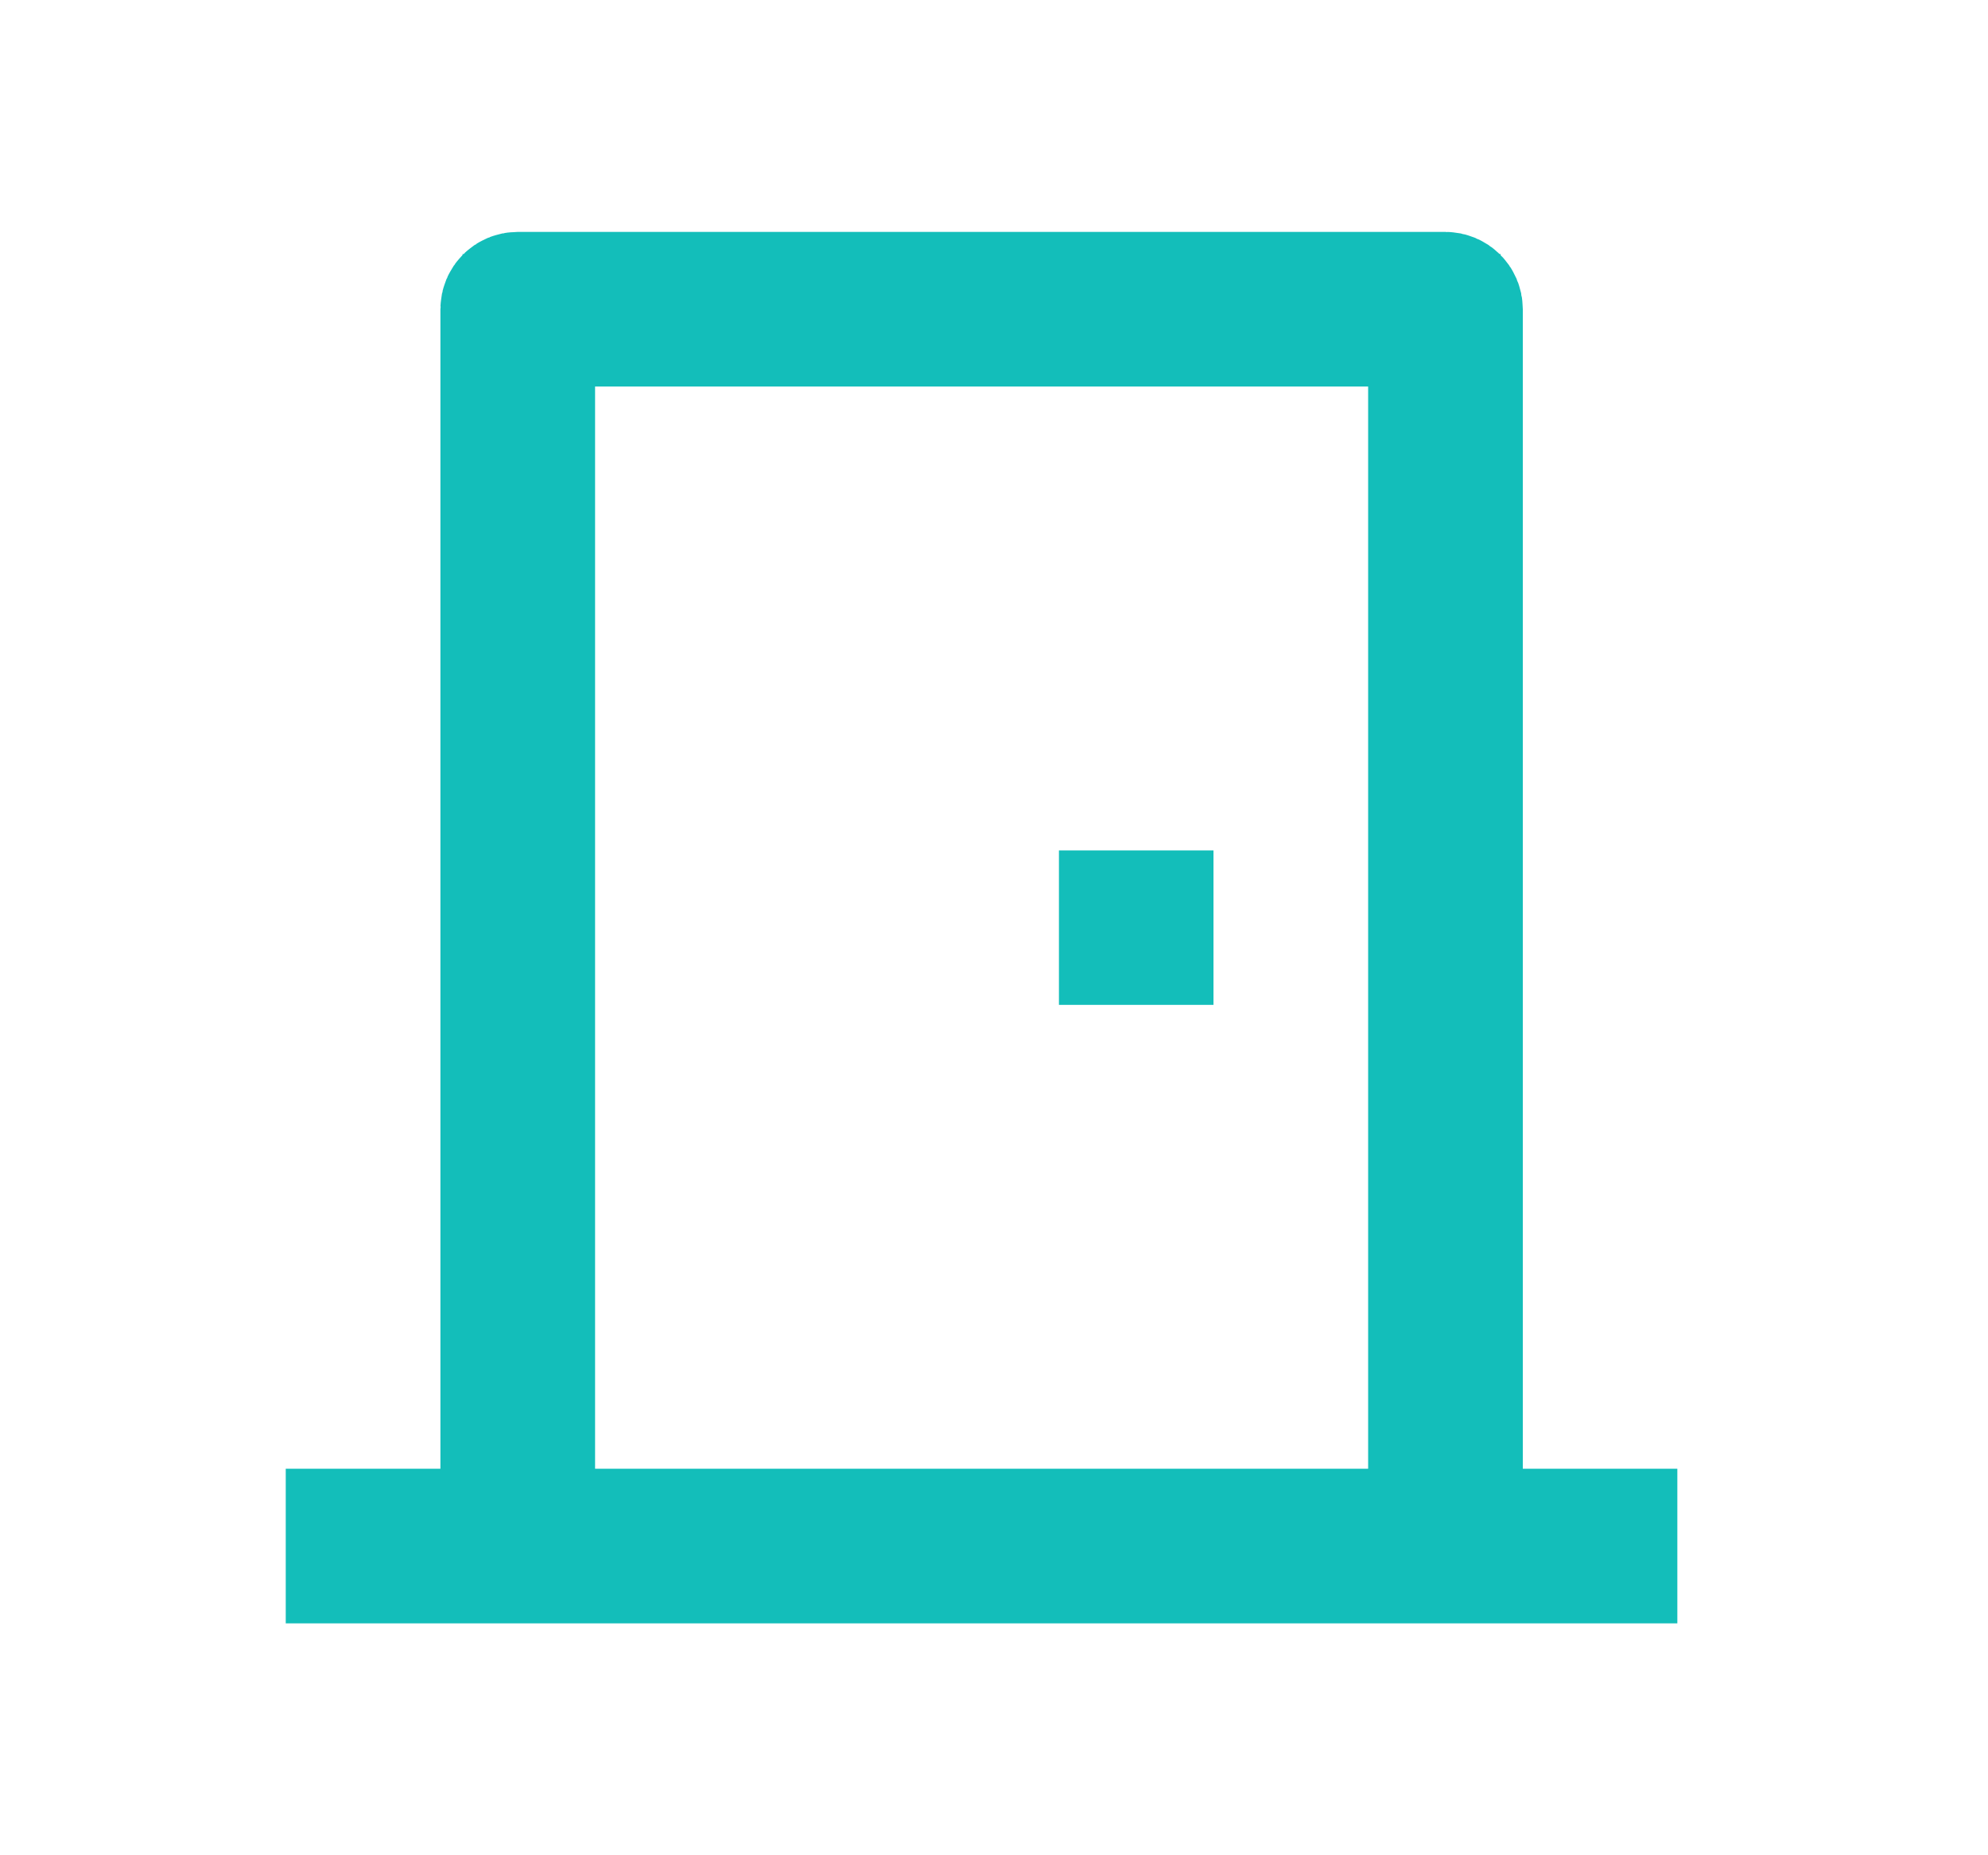 <svg width="15" height="14" viewBox="0 0 15 14" fill="none" xmlns="http://www.w3.org/2000/svg">
<g id="remix-icons/line/others/door-closed-line">
<g id="Group">
<path id="Vector" d="M11.49 11.583H12.156V11.75H2.656V11.583H3.323H3.823V11.083V2.333C3.823 2.287 3.86 2.25 3.906 2.25H10.906C10.952 2.25 10.99 2.287 10.99 2.333V11.083V11.583H11.49ZM10.823 2.917V2.417H10.323H4.49H3.99V2.917V11.083V11.583H4.49H10.323H10.823V11.083V2.917ZM8.656 6.917V7.083H8.49V6.917H8.656Z" fill="#13BEBA" stroke="#13BEBA"/>
</g>
</g>
</svg>
